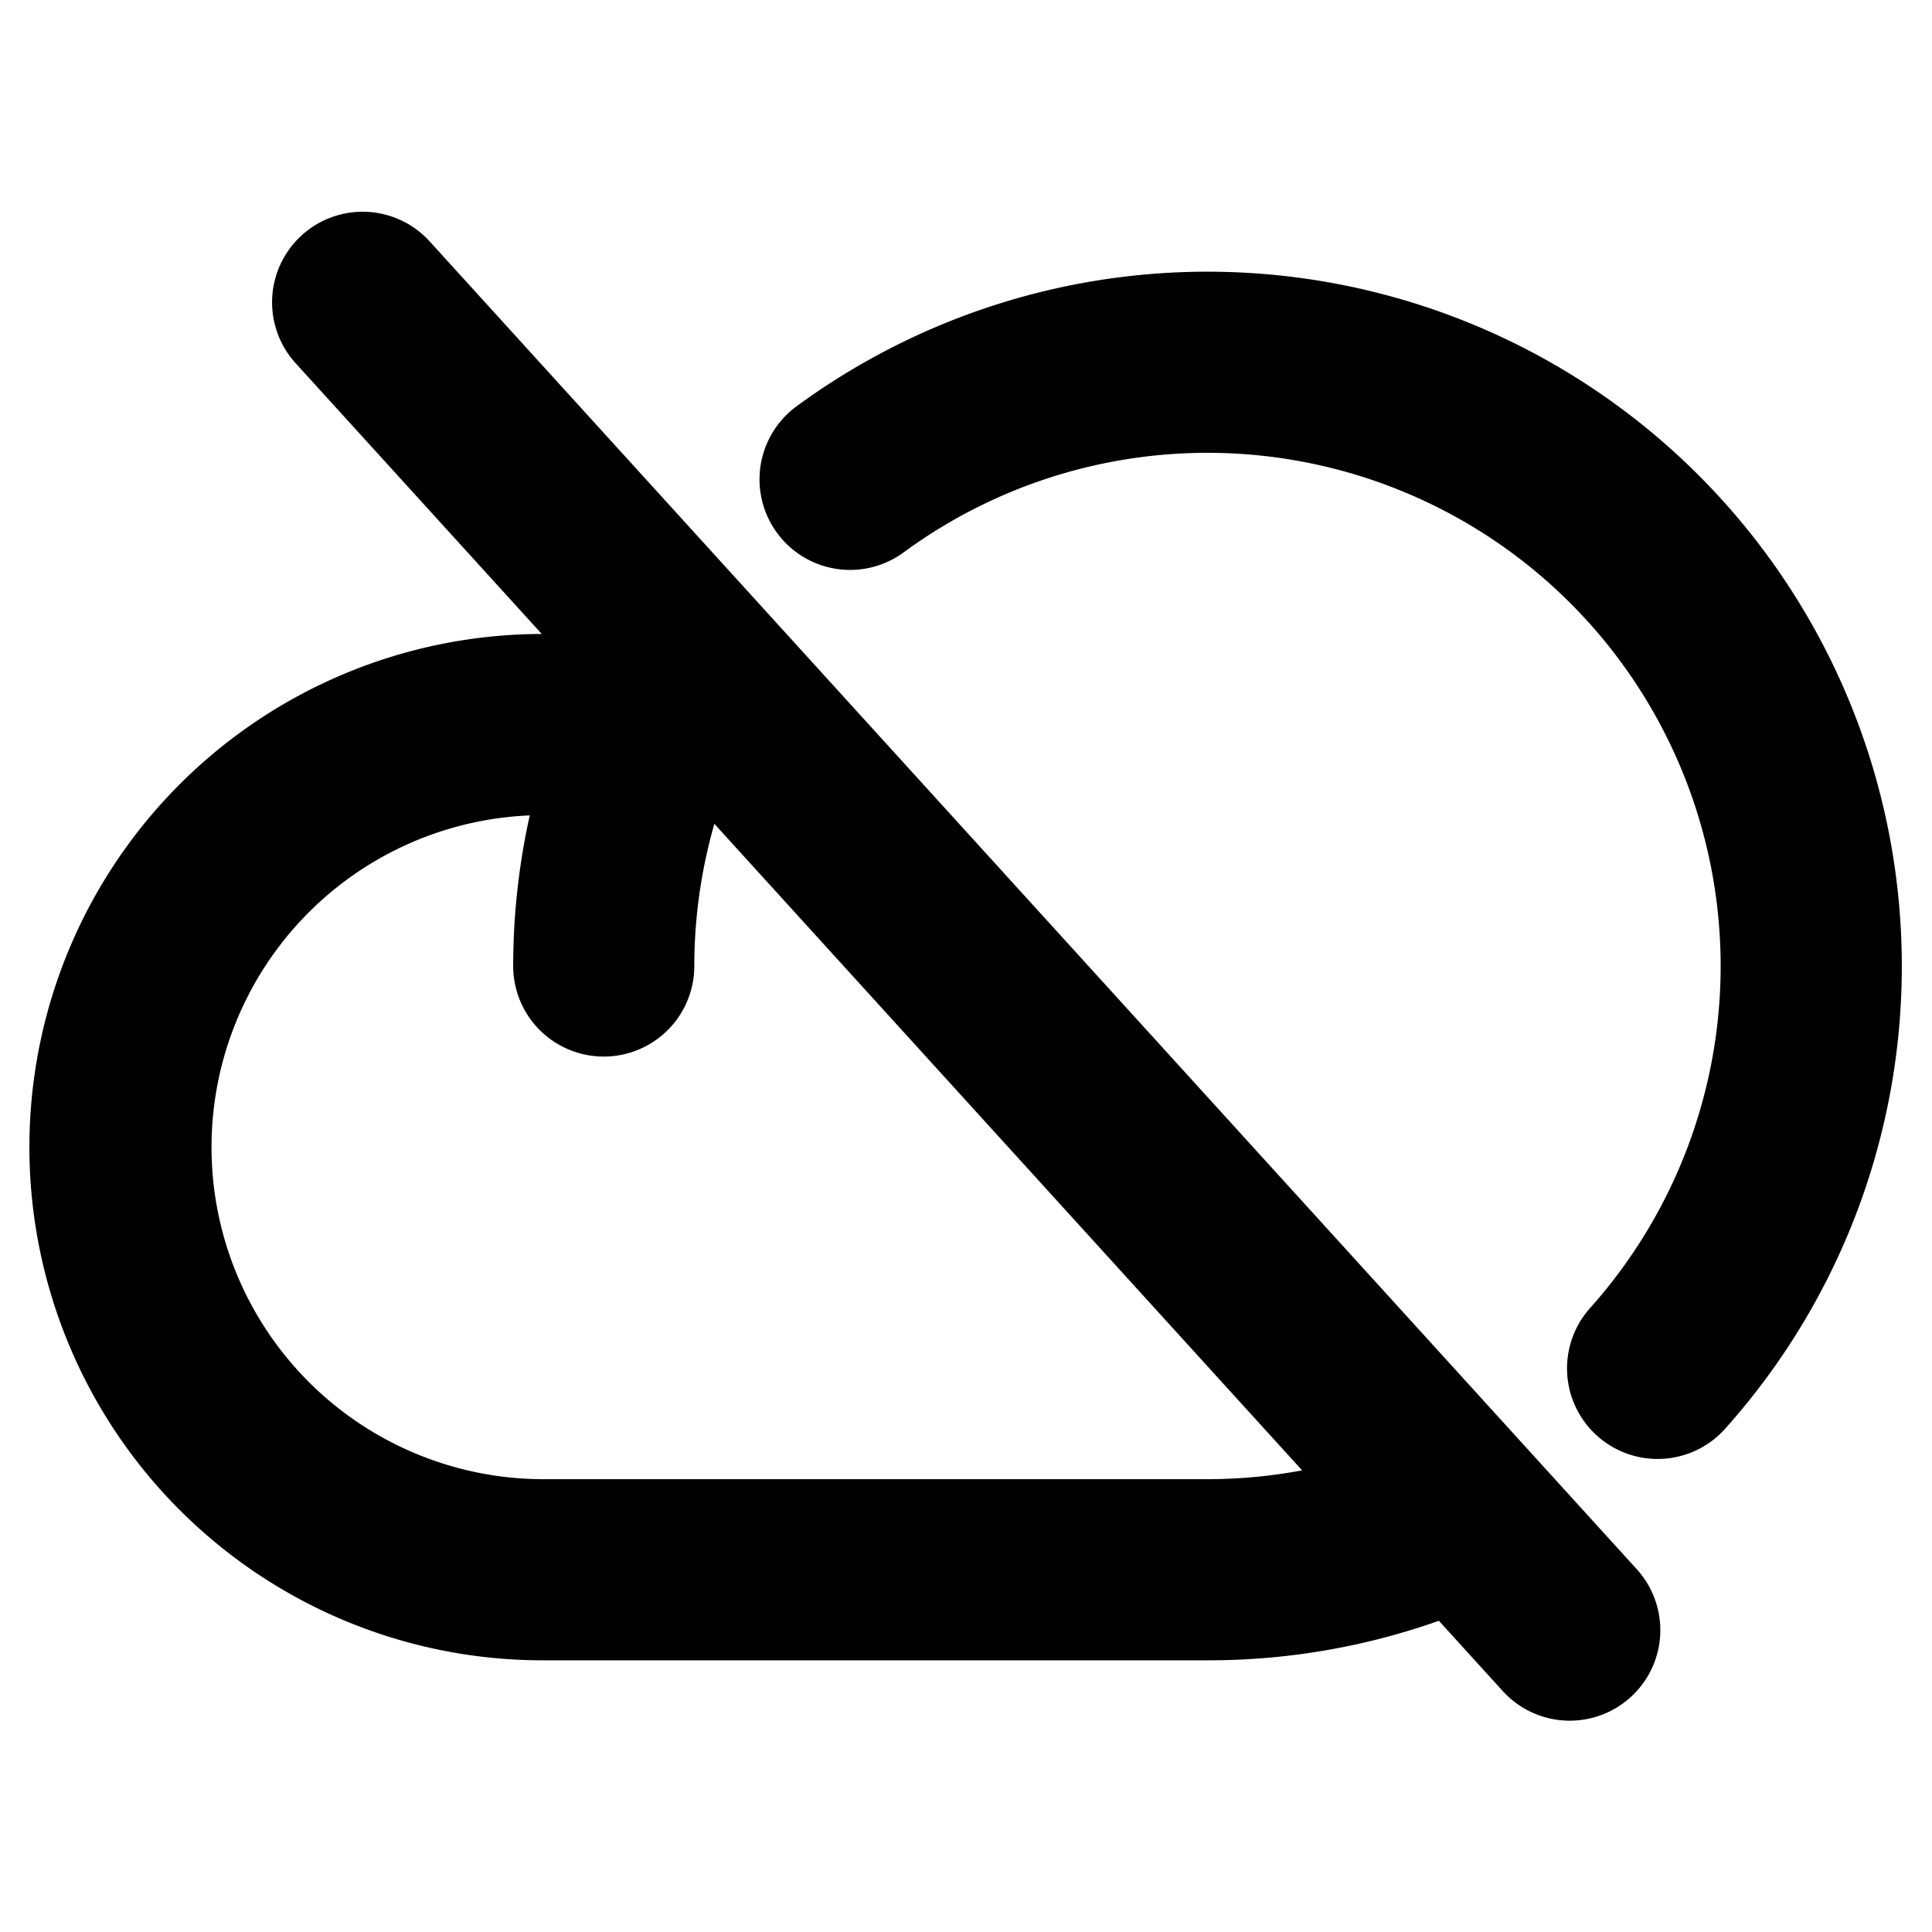 <svg id="Flat" xmlns="http://www.w3.org/2000/svg" viewBox="0 0 256 256">
  <path d="M202.784,192.422l-.05-.055L100.002,79.363q-.037-.041-.074-.081L56.879,31.928A12,12,0,0,0,39.121,48.072l32.666,35.933A67.997,67.997,0,0,0,72,220h88a91.365,91.365,0,0,0,30.657-5.238l8.464,9.31a12,12,0,1,0,17.759-16.145ZM160,196H72a43.996,43.996,0,0,1-1.804-87.954A92.236,92.236,0,0,0,68,128a12,12,0,0,0,24,0,68.2,68.2,0,0,1,2.659-18.835l77.879,85.667A68.498,68.498,0,0,1,160,196Zm92-68a91.85,91.85,0,0,1-23.371,61.271A12,12,0,1,1,210.731,173.282,68.004,68.004,0,0,0,119.745,73.189,12,12,0,0,1,105.52,53.859,92.007,92.007,0,0,1,252,128Z"/>
</svg>
